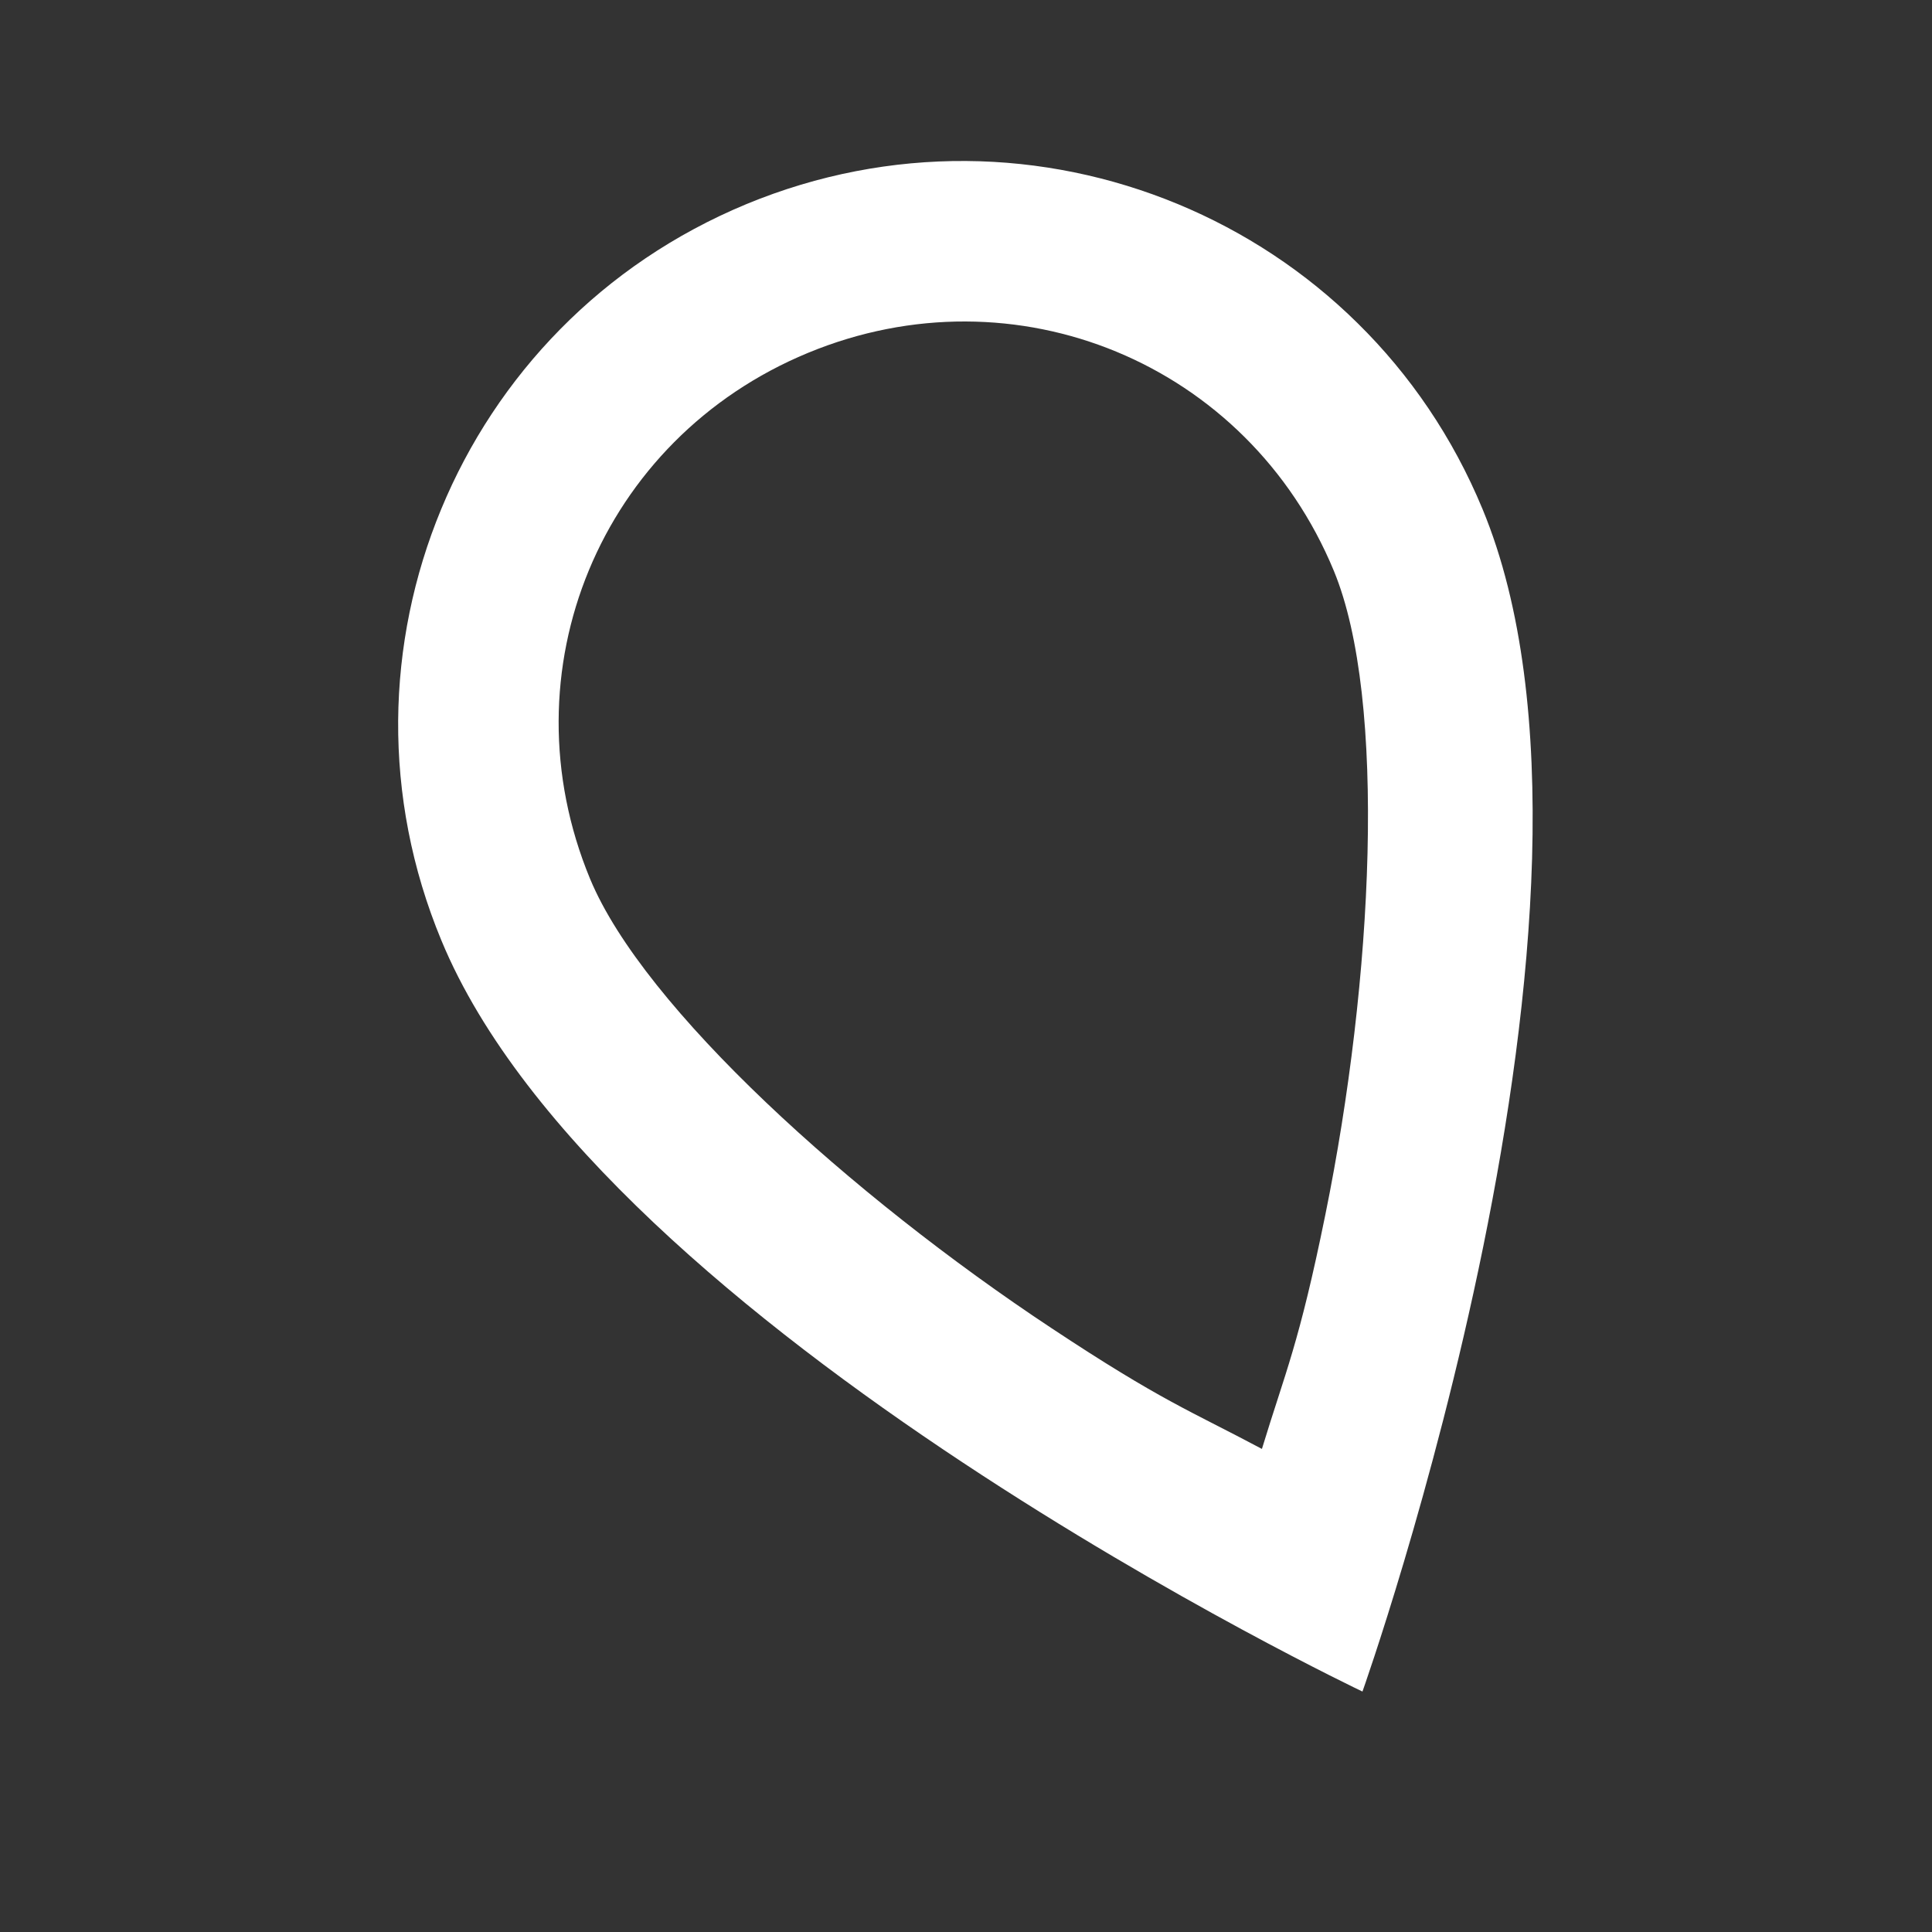 <?xml version="1.0" encoding="UTF-8" standalone="no"?>
<svg
   xmlns:dc="http://purl.org/dc/elements/1.1/"
   xmlns:cc="http://creativecommons.org/ns#"
   xmlns:rdf="http://www.w3.org/1999/02/22-rdf-syntax-ns#"
   xmlns:svg="http://www.w3.org/2000/svg"
   xmlns="http://www.w3.org/2000/svg"
   xmlns:sodipodi="http://sodipodi.sourceforge.net/DTD/sodipodi-0.dtd"
   xmlns:inkscape="http://www.inkscape.org/namespaces/inkscape"
   width="24"
   height="24"
   viewBox="0 0 24 24"
   id="svg2"
   version="1.1"
   inkscape:version="0.91 r13725"
   sodipodi:docname="ic_stat_notify_nolocation_mr.svg">
  <rect x="0" y="0" width="24" height="24" fill="#333333" stroke="none"/>
  <defs
     id="defs8" />
  <sodipodi:namedview
     pagecolor="#000000"
     bordercolor="#666666"
     borderopacity="1"
     objecttolerance="10"
     gridtolerance="10"
     guidetolerance="10"
     inkscape:pageopacity="0"
     inkscape:pageshadow="2"
     inkscape:window-width="1920"
     inkscape:window-height="1126"
     id="namedview6"
     showgrid="true"
     inkscape:zoom="38.333333"
     inkscape:cx="10.515711"
     inkscape:cy="12"
     inkscape:window-x="1366"
     inkscape:window-y="24"
     inkscape:window-maximized="1"
     inkscape:current-layer="svg2"
     inkscape:object-nodes="true"
     inkscape:object-paths="true"
     inkscape:snap-smooth-nodes="true">
    <inkscape:grid
       type="xygrid"
       id="grid4138" />
  </sodipodi:namedview>
  <path
     inkscape:connector-curvature="0"
     style="color:#000000;font-style:normal;font-variant:normal;font-weight:normal;font-stretch:normal;font-size:medium;line-height:normal;font-family:sans-serif;text-indent:0;text-align:start;text-decoration:none;text-decoration-line:none;text-decoration-style:solid;text-decoration-color:#000000;letter-spacing:normal;word-spacing:normal;text-transform:none;direction:ltr;block-progression:tb;writing-mode:lr-tb;baseline-shift:baseline;text-anchor:start;white-space:normal;clip-rule:nonzero;display:inline;overflow:visible;visibility:visible;opacity:1;isolation:auto;mix-blend-mode:normal;color-interpolation:sRGB;color-interpolation-filters:linearRGB;solid-color:#000000;solid-opacity:1;fill:#ffffff;fill-opacity:1;fill-rule:nonzero;stroke:none;stroke-width:4;stroke-linecap:butt;stroke-linejoin:miter;stroke-miterlimit:4;stroke-dasharray:none;stroke-dashoffset:0;stroke-opacity:1;color-rendering:auto;image-rendering:auto;shape-rendering:auto;text-rendering:auto;enable-background:accumulate"
     d="M 9.271,2.536 C 8.377,2.907 7.6,3.439 6.962,4.087 6.324,4.734 5.823,5.497 5.481,6.324 5.138,7.151 4.953,8.044 4.946,8.953 4.94,9.863 5.112,10.788 5.483,11.682 c 0.502,1.213 1.469,2.402 2.635,3.504 1.167,1.102 2.534,2.117 3.839,2.98 2.609,1.727 4.968,2.847 4.968,2.847 0,0 0.875,-2.46 1.5,-5.526 0.312,-1.533 0.561,-3.218 0.607,-4.822 C 19.077,9.062 18.919,7.537 18.417,6.325 18.047,5.431 17.514,4.654 16.866,4.016 16.219,3.377 15.457,2.877 14.629,2.534 13.802,2.192 12.909,2.006 12,2 11.091,1.994 10.165,2.166 9.271,2.536 Z m 0.765,1.848 c 2.579,-1.068 5.465,0.127 6.533,2.706 0.664,1.604 0.488,5.086 -0.105,7.999 -0.328,1.613 -0.495,1.948 -0.788,2.91 C 14.788,17.526 14.433,17.407 13.061,16.498 10.582,14.858 7.995,12.521 7.33,10.917 6.262,8.338 7.457,5.452 10.036,4.384 Z"
     id="path4153" />
</svg>
